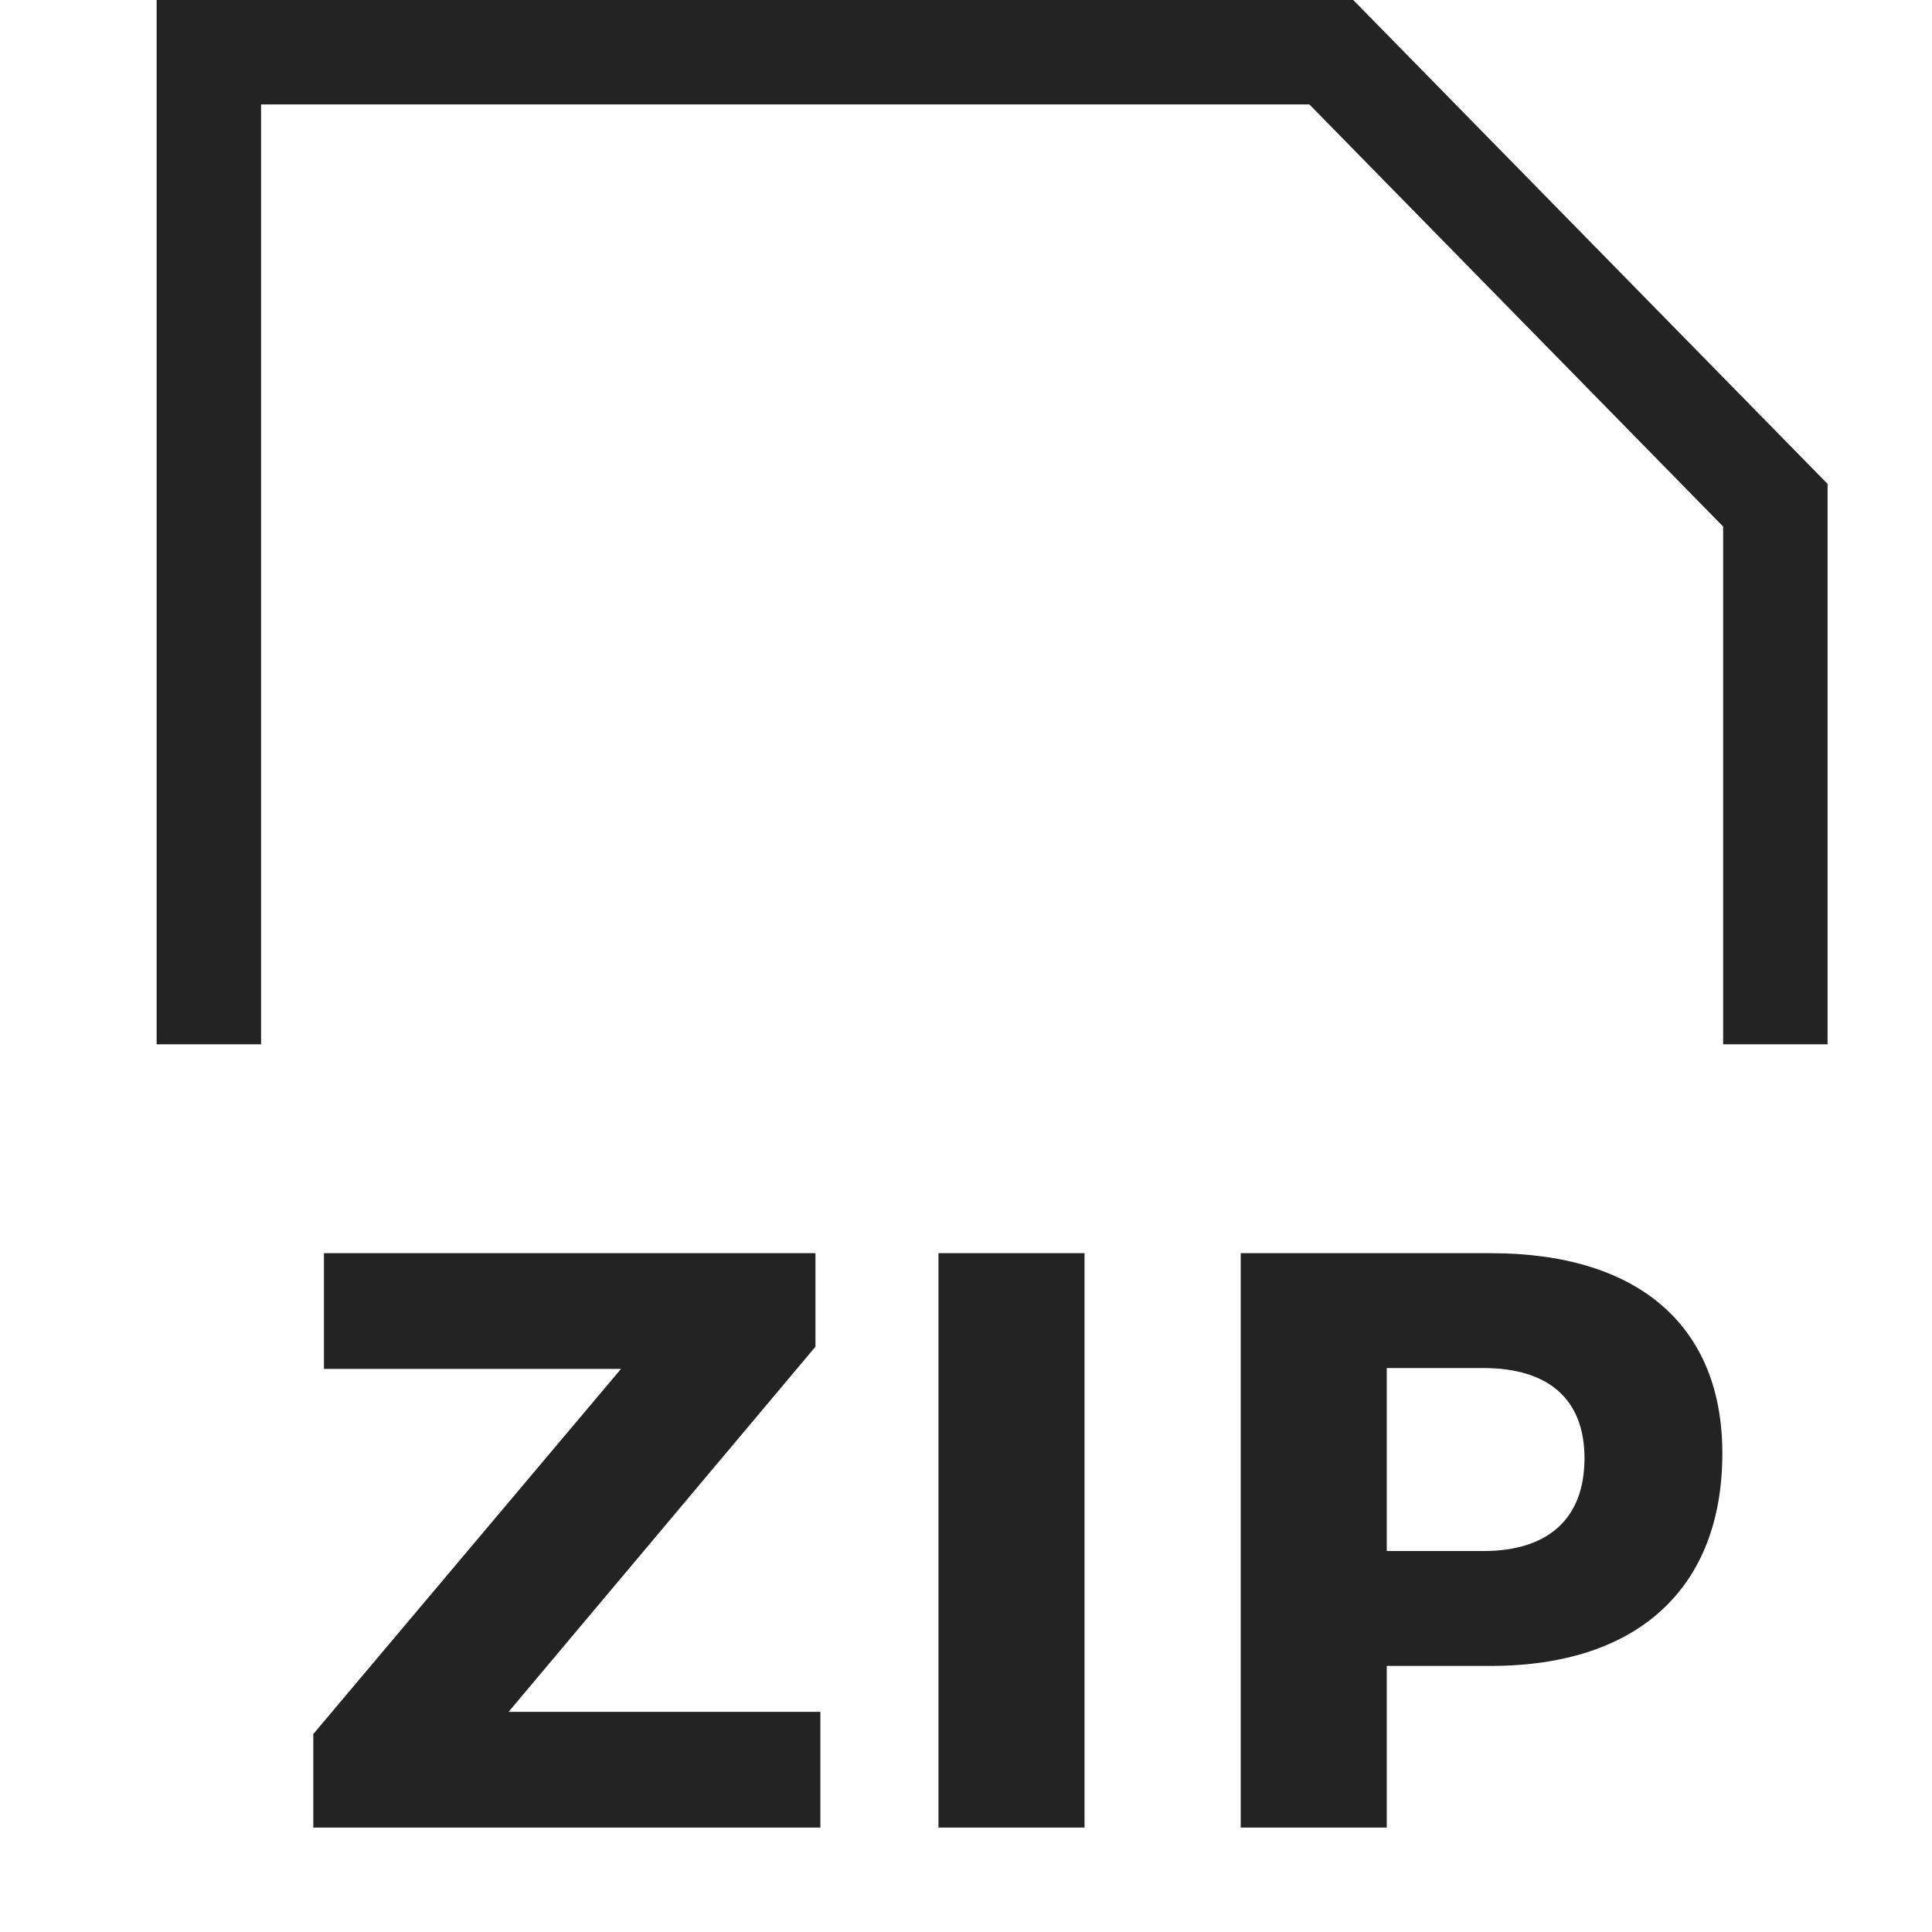 <svg width="37px" height="37px" viewBox="0 0 37 37" xmlns="http://www.w3.org/2000/svg">
    <title>
        file-zip-m-l
    </title>
    <path d="M15.617 25.791V24H6.204v2.216h5.689L6 33.209V35h9.711v-2.216H9.74l5.877-6.993zM20.77 35V24h-2.797v11h2.797zm2.99-11h4.794c2.813 0 4.431 1.383 4.431 3.834 0 2.577-1.618 4.07-4.431 4.07h-1.996V35h-2.797V24zm2.798 2.2h1.854c1.226 0 1.933.581 1.933 1.729 0 1.162-.707 1.775-1.933 1.775h-1.854V26.2zM25.076 2H5v18H3V0h22.916L35 9.267V20h-2v-9.916L25.076 2z" fill="#232323" fill-rule="evenodd"/>
</svg>
